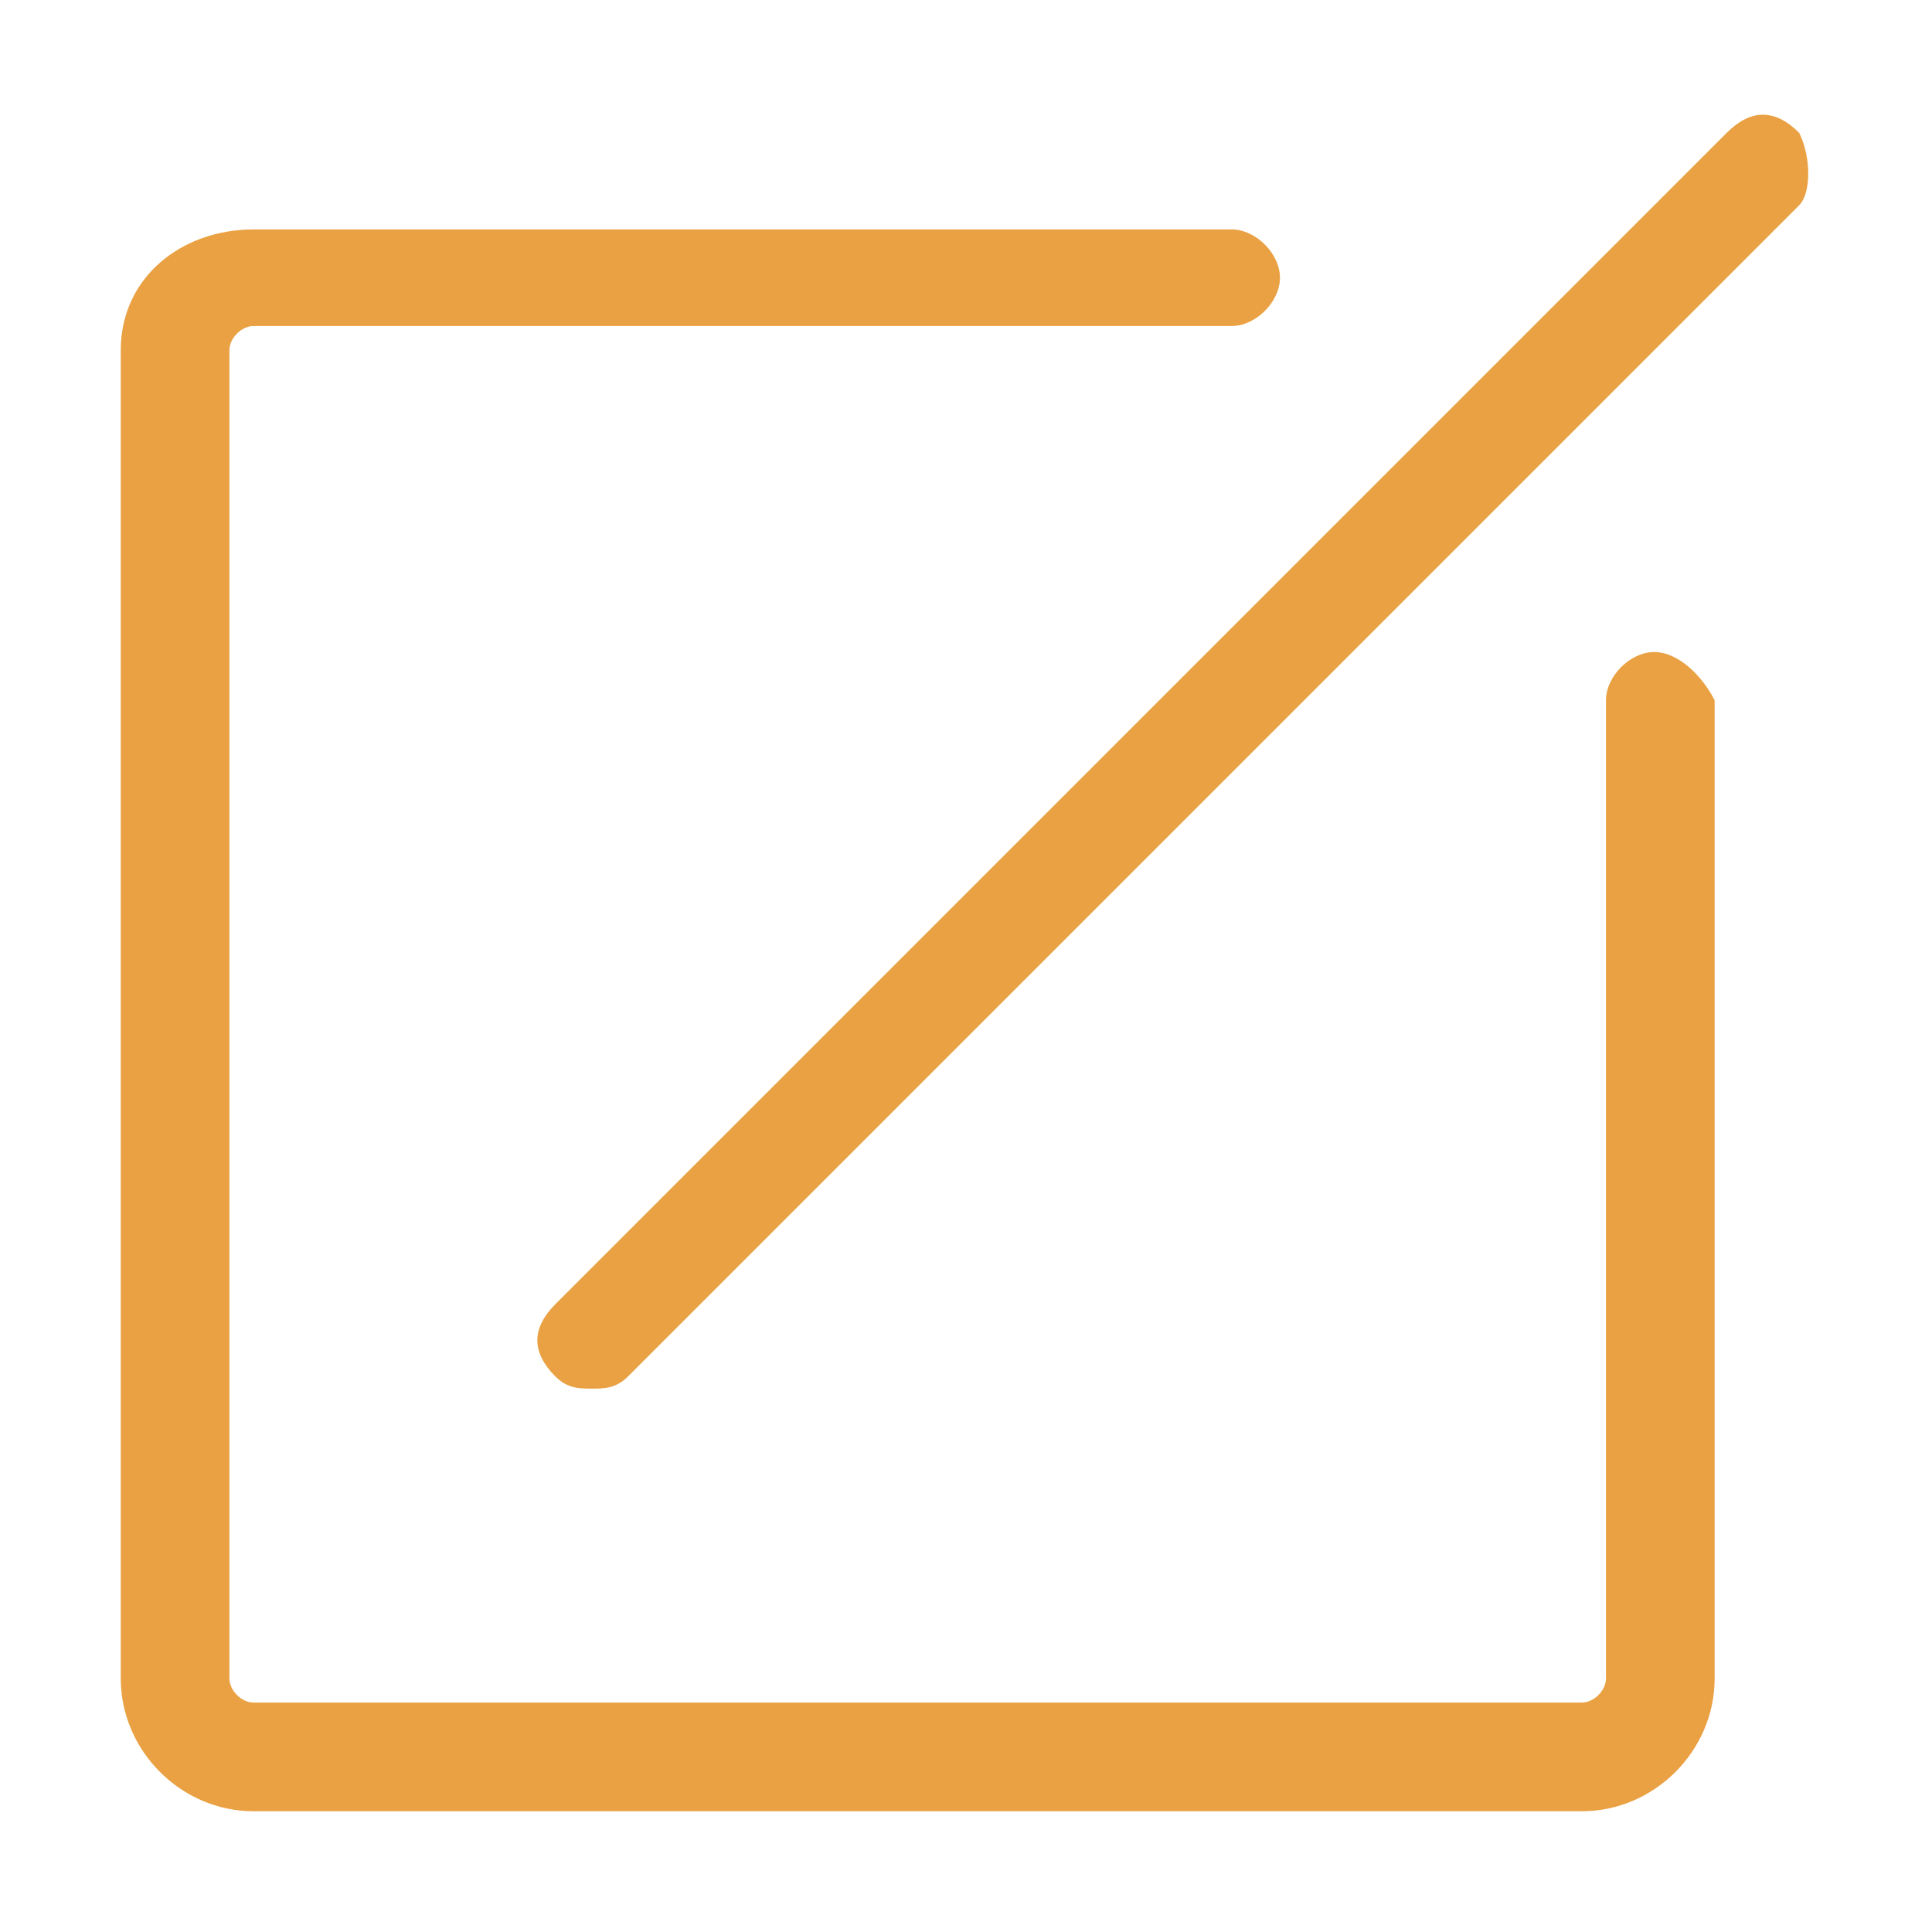 <?xml version="1.0" standalone="no"?><!DOCTYPE svg PUBLIC "-//W3C//DTD SVG 1.1//EN" "http://www.w3.org/Graphics/SVG/1.1/DTD/svg11.dtd"><svg class="icon" width="32px" height="32.00px" viewBox="0 0 1024 1024" version="1.1" xmlns="http://www.w3.org/2000/svg"><path fill="#EAA143" d="M876.8 345.6c-12.8 0-25.6 12.8-25.6 25.6 0 0 0 0 0 0l0 518.4c0 6.4-6.4 12.8-12.8 12.8l-704 0c-6.4 0-12.8-6.4-12.8-12.8l0-704c0-6.4 6.4-12.8 12.8-12.8l518.4 0c12.8 0 25.6-12.8 25.6-25.6 0-12.8-12.8-25.6-25.6-25.6L134.4 121.6C96 121.6 64 147.2 64 185.6l0 704C64 928 96 960 134.4 960l704 0c38.4 0 70.4-32 70.4-70.4L908.8 371.2l0 0C902.4 358.4 889.6 345.6 876.8 345.6M953.6 70.4c-12.8-12.8-25.6-12.8-38.4 0l-620.8 620.8c-12.8 12.8-12.8 25.6 0 38.4 6.4 6.4 12.8 6.4 19.2 6.4 6.4 0 12.8 0 19.2-6.4l620.8-620.8C960 102.4 960 83.2 953.6 70.4z" /></svg>
